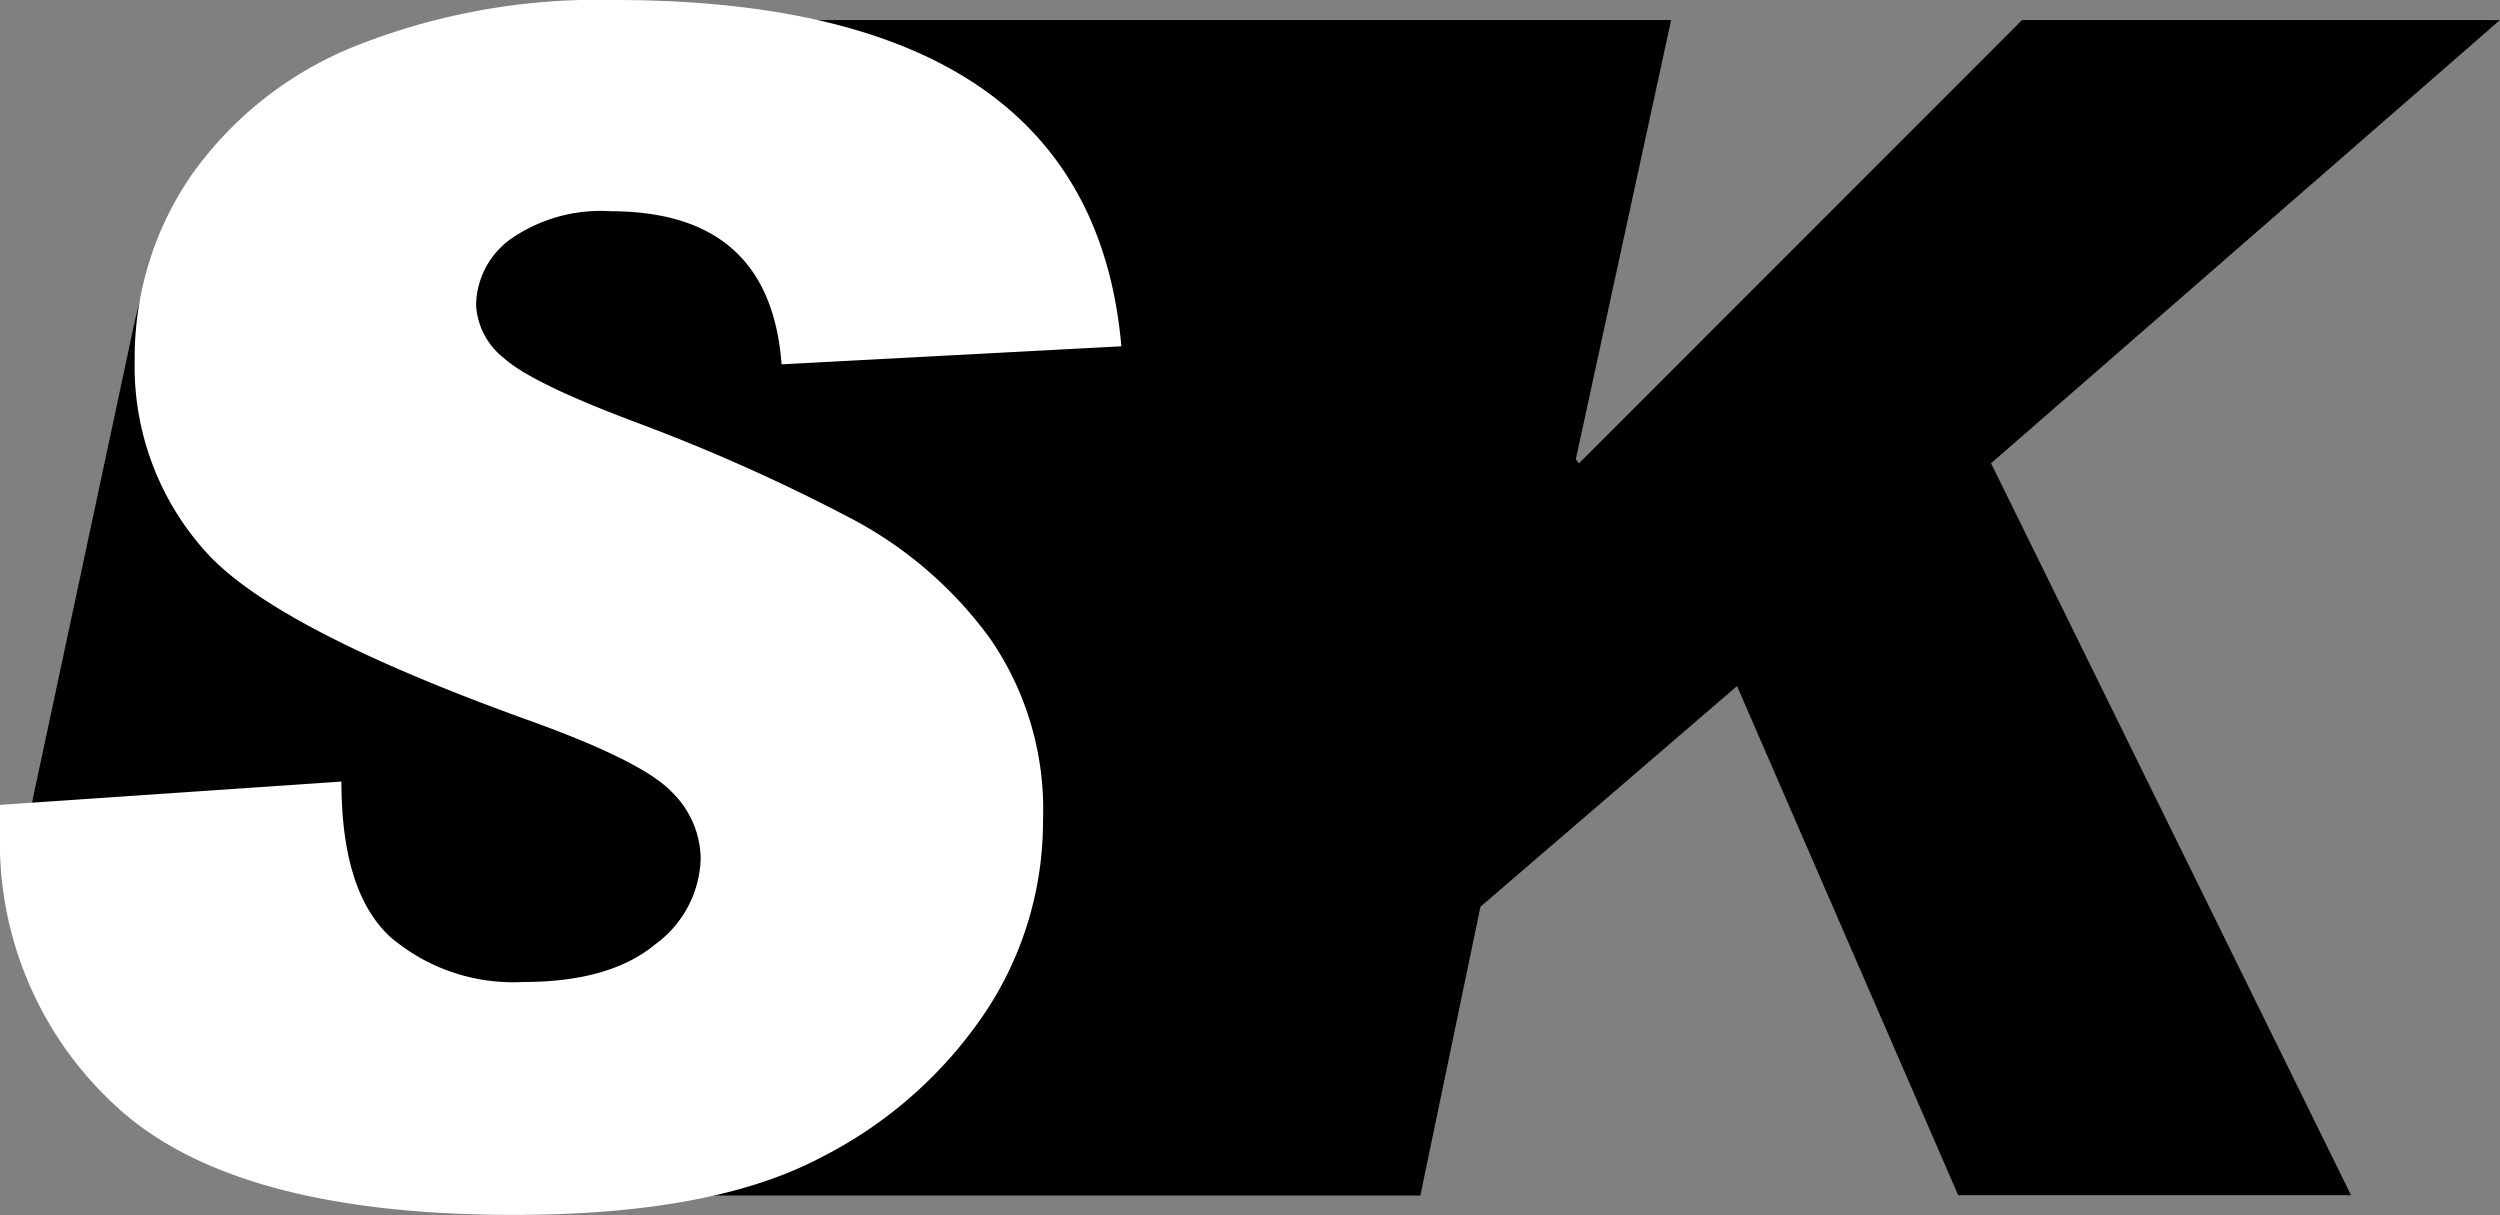 <svg xmlns="http://www.w3.org/2000/svg" viewBox="0 0 138.47 67.31"><rect x="0" y="0" width="138.47" height="67.31" fill="#808080" stroke="none"/><defs><style>.cls-1{fill:#fff;}</style></defs><title>Asset 9</title><g id="Layer_2" data-name="Layer 2"><g id="Layer_2-2" data-name="Layer 2"><path id="k" d="M138.47,1.11,110.28,25.66,130.22,66.2H108.46L96.21,38,82,50.22l-3.33,16H19.84A18.37,18.37,0,0,1,1.87,44L7.42,18A21.34,21.34,0,0,1,28.3,1.11H92.56L87.28,25.44l.18.22L112,1.11Z"/><path id="s" class="cls-1" d="M62.11,19.18l-18.82,1q-.63-8.47-9.46-8.48a8.73,8.73,0,0,0-5.53,1.53,4.58,4.58,0,0,0-1.93,3.67,4,4,0,0,0,1.56,2.95q1.55,1.39,7.37,3.57a102.32,102.32,0,0,1,12,5.38,22.43,22.43,0,0,1,7.54,6.57,16.66,16.66,0,0,1,2.93,10.08,19.08,19.08,0,0,1-3.17,10.58,24,24,0,0,1-9.15,8.09q-6,3.17-17,3.17-15.5,0-22-6A19.81,19.81,0,0,1,0,46.09V44.58l18.91-1.29q0,6.09,2.69,8.59A10.48,10.48,0,0,0,29,54.39c3.19,0,5.63-.7,7.3-2.09a6.09,6.09,0,0,0,2.51-4.75,5.23,5.23,0,0,0-1.6-3.68q-1.59-1.69-7.86-3.95Q15,34.76,11.26,30.41a15.34,15.34,0,0,1-3.8-10.47A17.81,17.81,0,0,1,10.59,9.72a20.38,20.38,0,0,1,9.1-7.17A36.34,36.34,0,0,1,34,0Q60.43,0,62.11,19.18Z"/></g></g></svg>